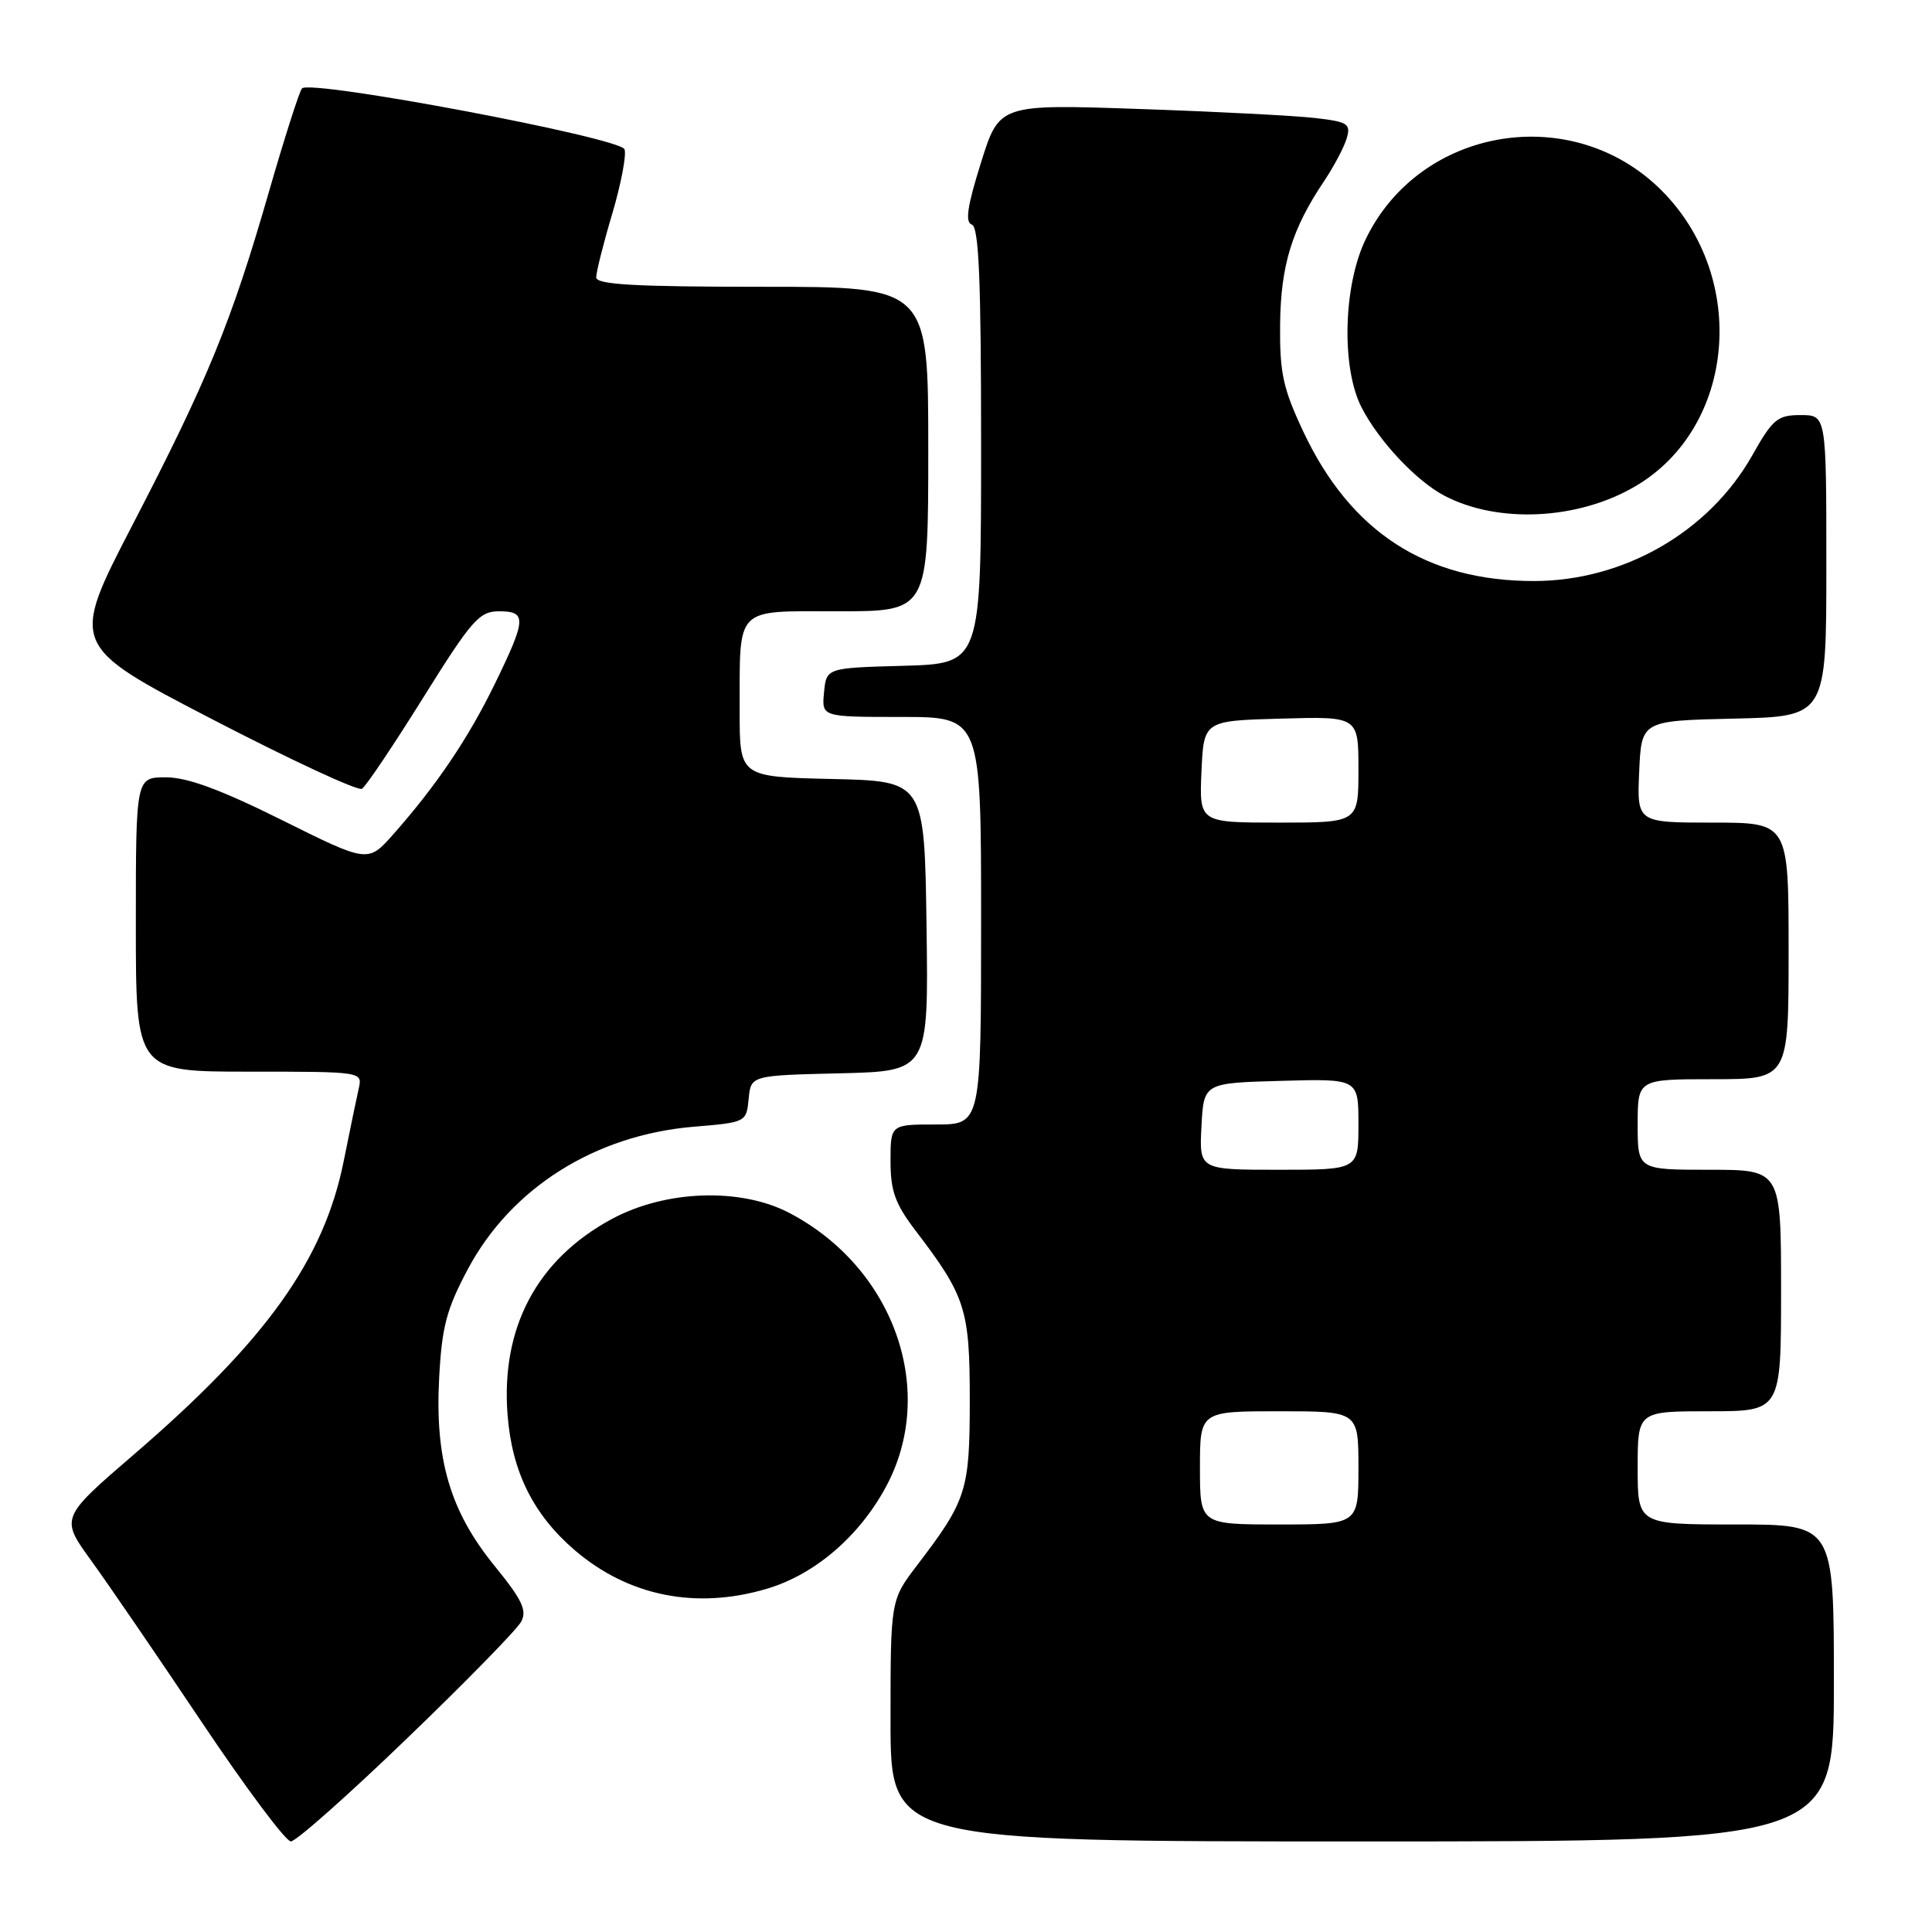 <?xml version="1.0" encoding="UTF-8" standalone="no"?>
<!DOCTYPE svg PUBLIC "-//W3C//DTD SVG 1.1//EN" "http://www.w3.org/Graphics/SVG/1.1/DTD/svg11.dtd" >
<svg xmlns="http://www.w3.org/2000/svg" xmlns:xlink="http://www.w3.org/1999/xlink" version="1.1" viewBox="0 0 256 256">
 <g >
 <path fill="currentColor"
d=" M 53.92 230.36 C 61.71 222.87 68.52 215.90 69.06 214.88 C 69.86 213.39 69.18 211.97 65.55 207.51 C 59.65 200.27 57.62 193.39 58.19 182.59 C 58.55 175.80 59.16 173.49 61.99 168.17 C 67.73 157.41 78.84 150.40 91.91 149.30 C 98.85 148.72 98.90 148.70 99.20 145.61 C 99.50 142.50 99.50 142.50 111.27 142.22 C 123.04 141.94 123.04 141.94 122.77 122.72 C 122.50 103.50 122.50 103.50 110.25 103.22 C 98.00 102.94 98.00 102.94 98.01 94.22 C 98.04 80.16 97.20 81.00 111.12 81.00 C 123.00 81.00 123.00 81.00 123.00 59.50 C 123.00 38.00 123.00 38.00 101.00 38.00 C 84.07 38.00 79.00 37.71 79.00 36.75 C 79.00 36.06 79.95 32.26 81.13 28.31 C 82.30 24.35 83.03 20.52 82.75 19.78 C 82.15 18.23 41.05 10.48 40.01 11.72 C 39.65 12.15 37.67 18.35 35.61 25.50 C 30.66 42.67 27.52 50.35 17.58 69.51 C 9.28 85.53 9.28 85.53 28.15 95.32 C 38.53 100.70 47.44 104.84 47.96 104.52 C 48.48 104.21 52.12 98.78 56.06 92.47 C 62.51 82.14 63.51 81.00 66.11 81.00 C 69.81 81.00 69.76 82.00 65.61 90.53 C 62.08 97.79 57.86 104.05 52.13 110.53 C 48.76 114.34 48.76 114.34 37.37 108.67 C 29.25 104.63 24.83 103.00 21.99 103.00 C 18.00 103.00 18.00 103.00 18.00 122.50 C 18.00 142.00 18.00 142.00 33.02 142.00 C 48.04 142.00 48.04 142.00 47.53 144.25 C 47.25 145.49 46.35 149.83 45.53 153.91 C 42.91 166.94 35.26 177.64 17.84 192.64 C 7.98 201.13 7.98 201.13 12.10 206.81 C 14.37 209.94 20.97 219.59 26.77 228.25 C 32.57 236.91 37.87 244.00 38.54 244.00 C 39.22 244.00 46.14 237.86 53.92 230.36 Z  M 243.00 223.00 C 243.00 202.00 243.00 202.00 230.00 202.00 C 217.00 202.00 217.00 202.00 217.00 194.50 C 217.00 187.00 217.00 187.00 226.50 187.00 C 236.00 187.00 236.00 187.00 236.00 171.00 C 236.00 155.00 236.00 155.00 226.50 155.00 C 217.00 155.00 217.00 155.00 217.00 149.00 C 217.00 143.00 217.00 143.00 227.00 143.00 C 237.00 143.00 237.00 143.00 237.00 126.00 C 237.00 109.00 237.00 109.00 226.95 109.00 C 216.91 109.00 216.91 109.00 217.20 102.25 C 217.50 95.50 217.50 95.50 229.75 95.22 C 242.00 94.94 242.00 94.94 242.00 74.97 C 242.00 55.00 242.00 55.00 238.60 55.00 C 235.52 55.00 234.90 55.52 232.17 60.36 C 226.45 70.48 215.18 76.97 203.29 76.99 C 189.00 77.01 178.96 70.51 172.70 57.20 C 170.00 51.46 169.56 49.42 169.62 43.00 C 169.70 35.16 171.18 30.35 175.45 24.00 C 176.74 22.07 178.09 19.53 178.44 18.35 C 179.01 16.40 178.61 16.14 174.29 15.64 C 171.65 15.33 161.16 14.79 150.96 14.44 C 132.41 13.80 132.41 13.80 129.98 21.57 C 128.17 27.33 127.86 29.45 128.77 29.76 C 129.71 30.07 130.00 37.08 130.00 59.05 C 130.00 87.93 130.00 87.93 119.75 88.22 C 109.50 88.50 109.50 88.50 109.19 91.75 C 108.87 95.00 108.87 95.00 119.44 95.00 C 130.00 95.00 130.00 95.00 130.00 122.00 C 130.00 149.00 130.00 149.00 124.00 149.00 C 118.00 149.00 118.00 149.00 118.00 153.86 C 118.00 157.82 118.61 159.52 121.35 163.11 C 127.95 171.76 128.50 173.50 128.50 185.50 C 128.50 197.51 128.09 198.80 121.54 207.38 C 118.00 212.02 118.00 212.02 118.00 228.01 C 118.00 244.00 118.00 244.00 180.50 244.00 C 243.00 244.00 243.00 244.00 243.00 223.00 Z  M 101.61 210.52 C 107.92 208.65 113.78 203.65 117.34 197.11 C 124.25 184.43 118.56 168.10 104.69 160.77 C 98.21 157.33 88.21 157.66 81.04 161.54 C 71.13 166.90 66.34 175.95 67.26 187.53 C 67.85 195.04 70.68 200.72 76.18 205.43 C 83.29 211.51 92.25 213.30 101.61 210.52 Z  M 216.68 64.44 C 229.97 56.66 231.73 36.80 220.16 25.23 C 208.36 13.43 188.14 16.78 180.95 31.72 C 177.98 37.88 177.72 48.77 180.42 54.00 C 182.72 58.47 187.68 63.74 191.40 65.69 C 198.51 69.41 209.11 68.89 216.68 64.44 Z  M 159.00 194.50 C 159.00 187.00 159.00 187.00 169.50 187.00 C 180.00 187.00 180.00 187.00 180.00 194.50 C 180.00 202.00 180.00 202.00 169.50 202.00 C 159.00 202.00 159.00 202.00 159.00 194.50 Z  M 159.20 149.25 C 159.50 143.50 159.50 143.50 169.75 143.22 C 180.00 142.93 180.00 142.93 180.00 148.97 C 180.00 155.00 180.00 155.00 169.45 155.00 C 158.90 155.00 158.90 155.00 159.20 149.25 Z  M 159.20 102.25 C 159.50 95.50 159.50 95.50 169.75 95.22 C 180.00 94.93 180.00 94.93 180.00 101.97 C 180.00 109.00 180.00 109.00 169.45 109.00 C 158.91 109.00 158.91 109.00 159.20 102.25 Z "/>
</g>
</svg>